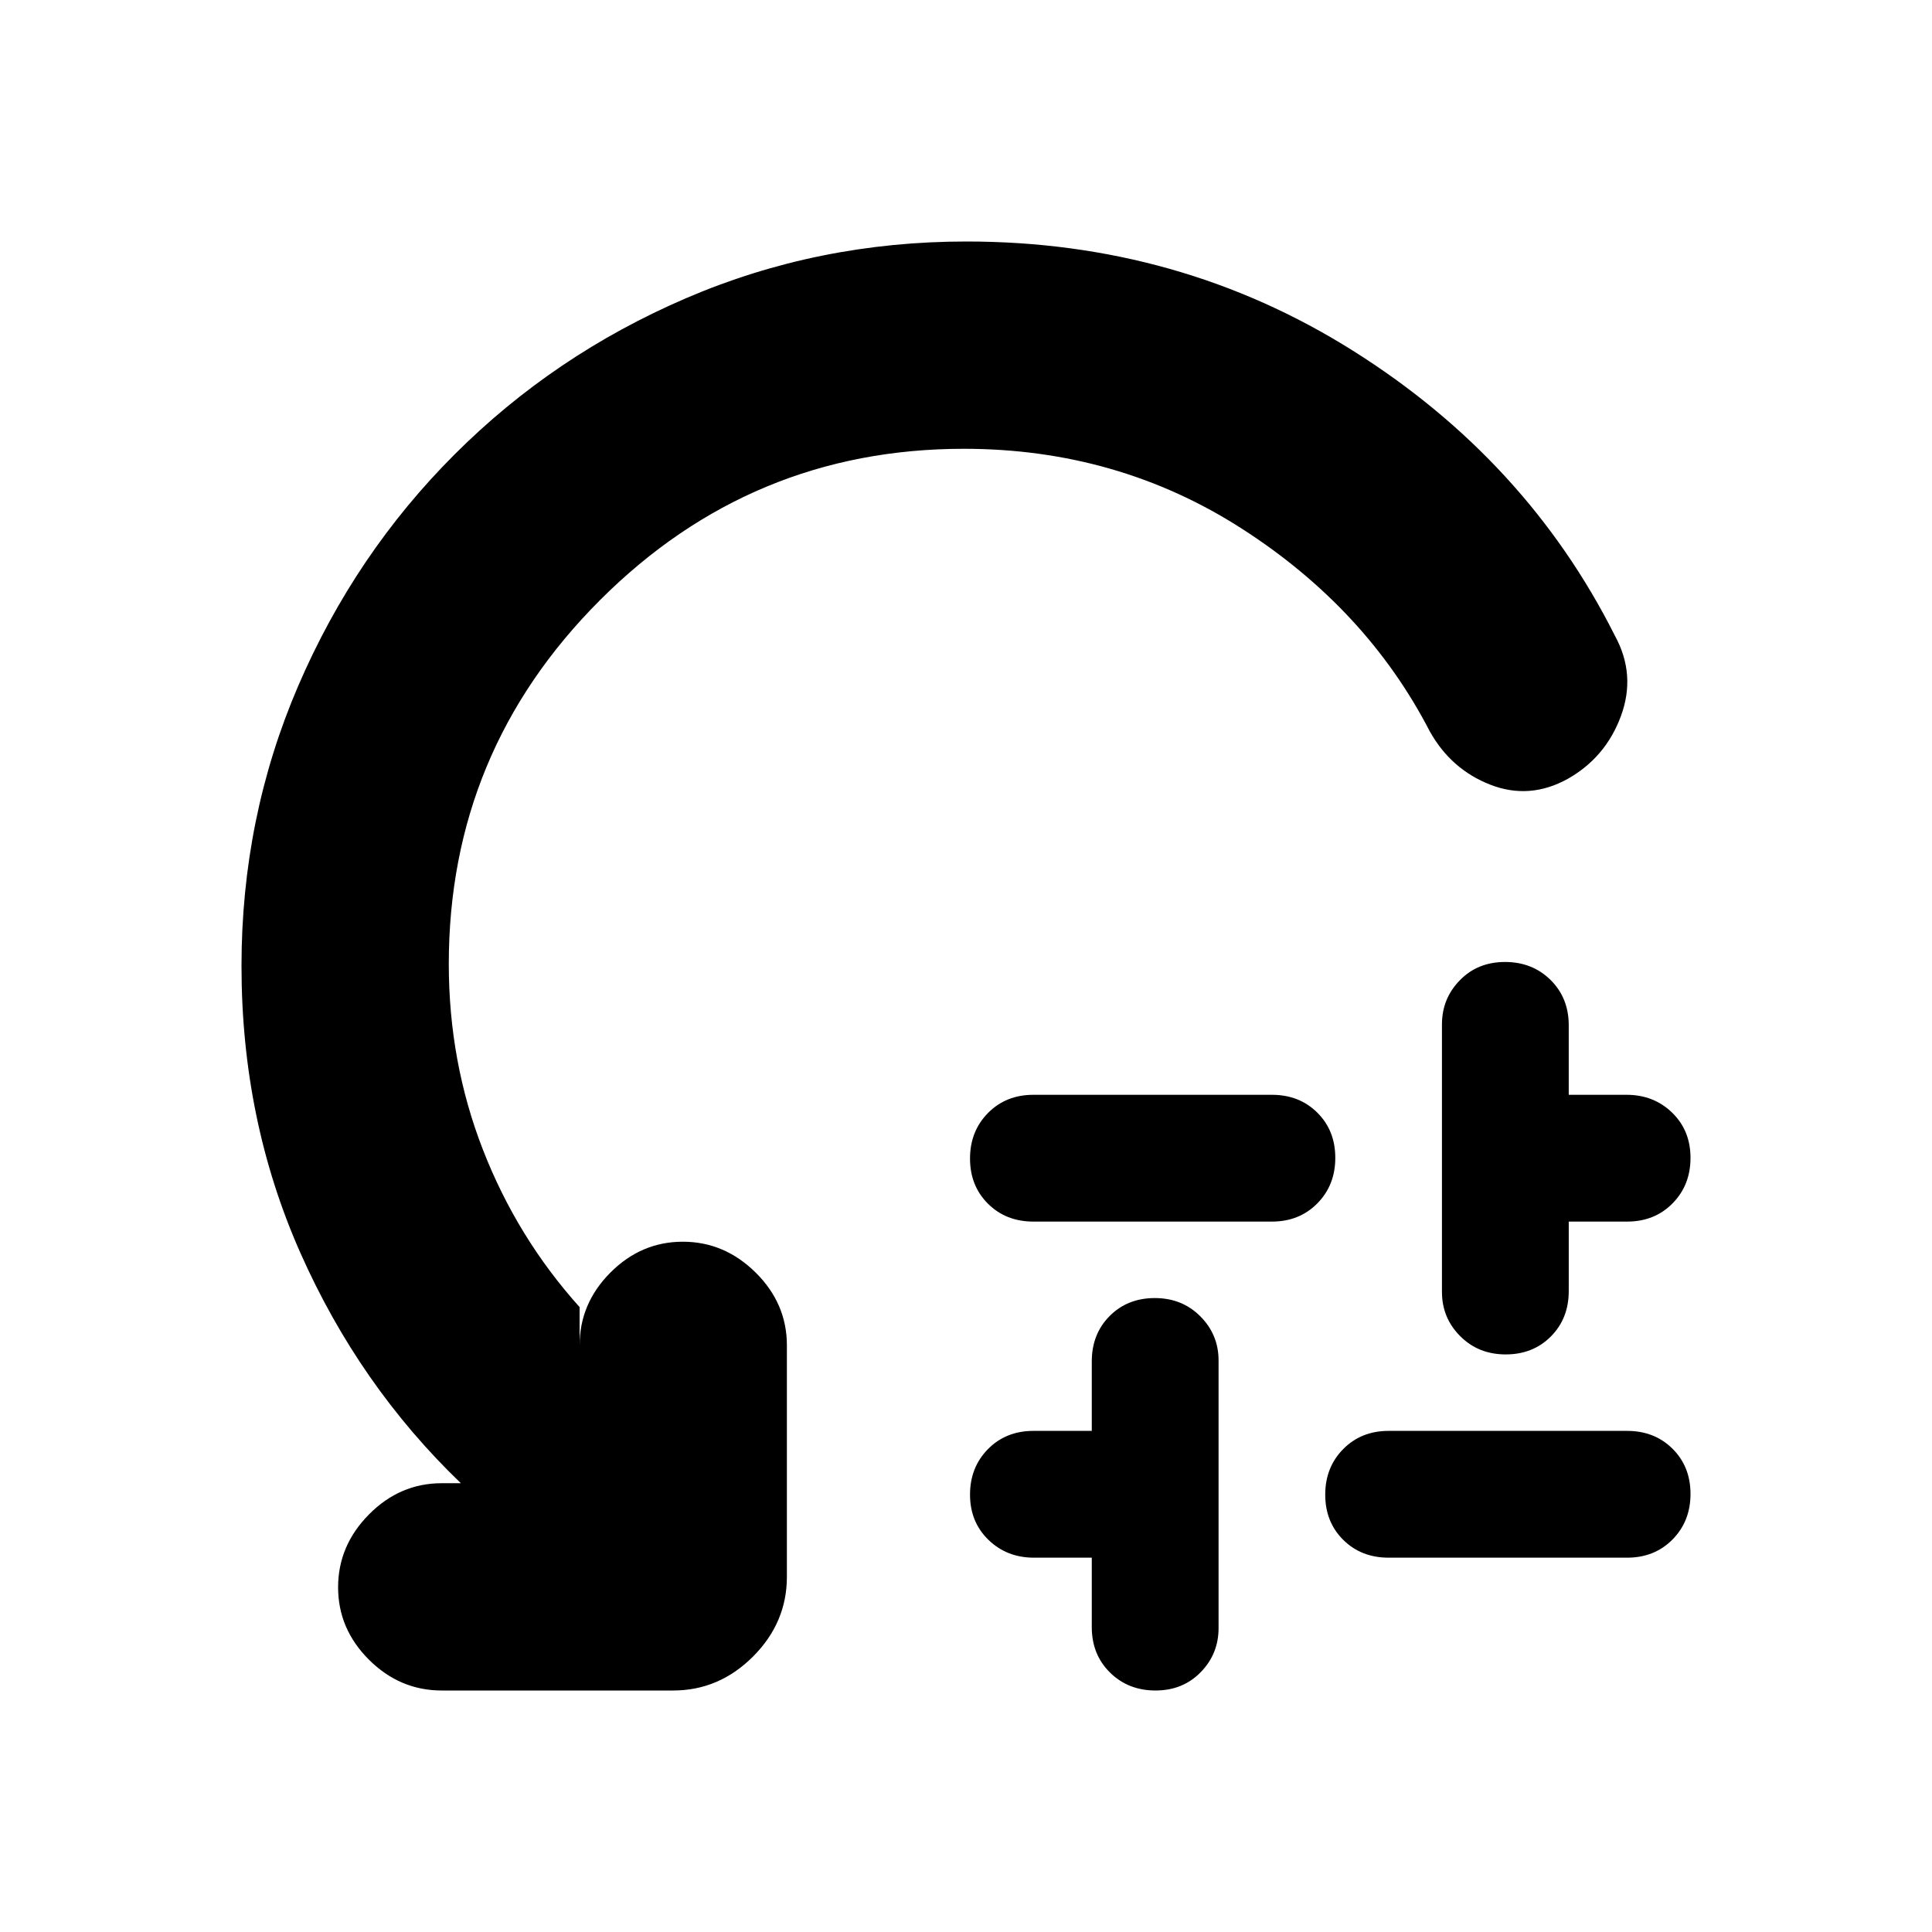<svg xmlns="http://www.w3.org/2000/svg" height="20" viewBox="0 -960 960 960" width="20"><path d="M513.5-416H632q13.65 0 22.58 8.88 8.92 8.87 8.92 22.45 0 13.57-8.92 22.62Q645.65-353 632-353H513.5q-13.65 0-22.58-8.88-8.92-8.87-8.92-22.45 0-13.57 8.92-22.62 8.93-9.05 22.58-9.05Zm29 264.5V-186h-28.72q-13.53 0-22.65-8.88-9.13-8.87-9.13-22.45 0-13.57 8.92-22.62 8.93-9.05 22.58-9.05h29v-34.5q0-13.65 8.88-22.58 8.87-8.92 22.45-8.92 13.57 0 22.62 9.09t9.05 21.92v132.98q0 12.83-8.88 21.92-8.87 9.09-22.45 9.09-13.57 0-22.62-8.93-9.05-8.92-9.05-22.57ZM690-249h118.5q13.65 0 22.58 8.88 8.92 8.87 8.92 22.45 0 13.57-8.92 22.62-8.93 9.05-22.58 9.05H690q-13.65 0-22.58-8.88-8.92-8.87-8.92-22.45 0-13.57 8.92-22.62Q676.35-249 690-249Zm26.5-69.01v-132.98q0-12.83 8.88-21.92 8.87-9.09 22.45-9.09 13.57 0 22.62 8.92 9.05 8.93 9.05 22.58v34.5h28.72q13.53 0 22.66 8.88 9.12 8.87 9.12 22.45 0 13.57-8.92 22.62-8.93 9.05-22.58 9.05h-29v34.5q0 13.65-8.88 22.58-8.87 8.92-22.45 8.92-13.57 0-22.62-9.09t-9.05-21.92ZM478.94-737q-105.6 0-180.77 75.17Q223-586.66 223-481q0 48.75 17 92.37 17 43.63 48 78.13v19q0-20.8 15.29-36.15 15.29-15.35 36-15.35t36.21 15.35Q391-312.3 391-291.5v115q0 22.8-16.85 39.65Q357.3-120 334.5-120h-115q-20.8 0-36.15-15.29-15.35-15.29-15.35-36t15.35-36.21Q198.7-223 219.5-223h9.5q-50.5-48.5-79.75-114.47Q120-403.43 120-480q0-73.73 28.2-139.23 28.2-65.5 77.64-114.93 49.43-49.44 114.99-77.64Q406.39-840 480.19-840q105.81 0 192.1 54.28Q758.57-731.44 802.5-644q10.5 19.26 2.93 39.8-7.57 20.53-26.4 31.2-18.97 10.5-38.45 2.93-19.49-7.57-30.08-26.43-31.5-61-93.34-100.75T478.94-737Z"/></svg>